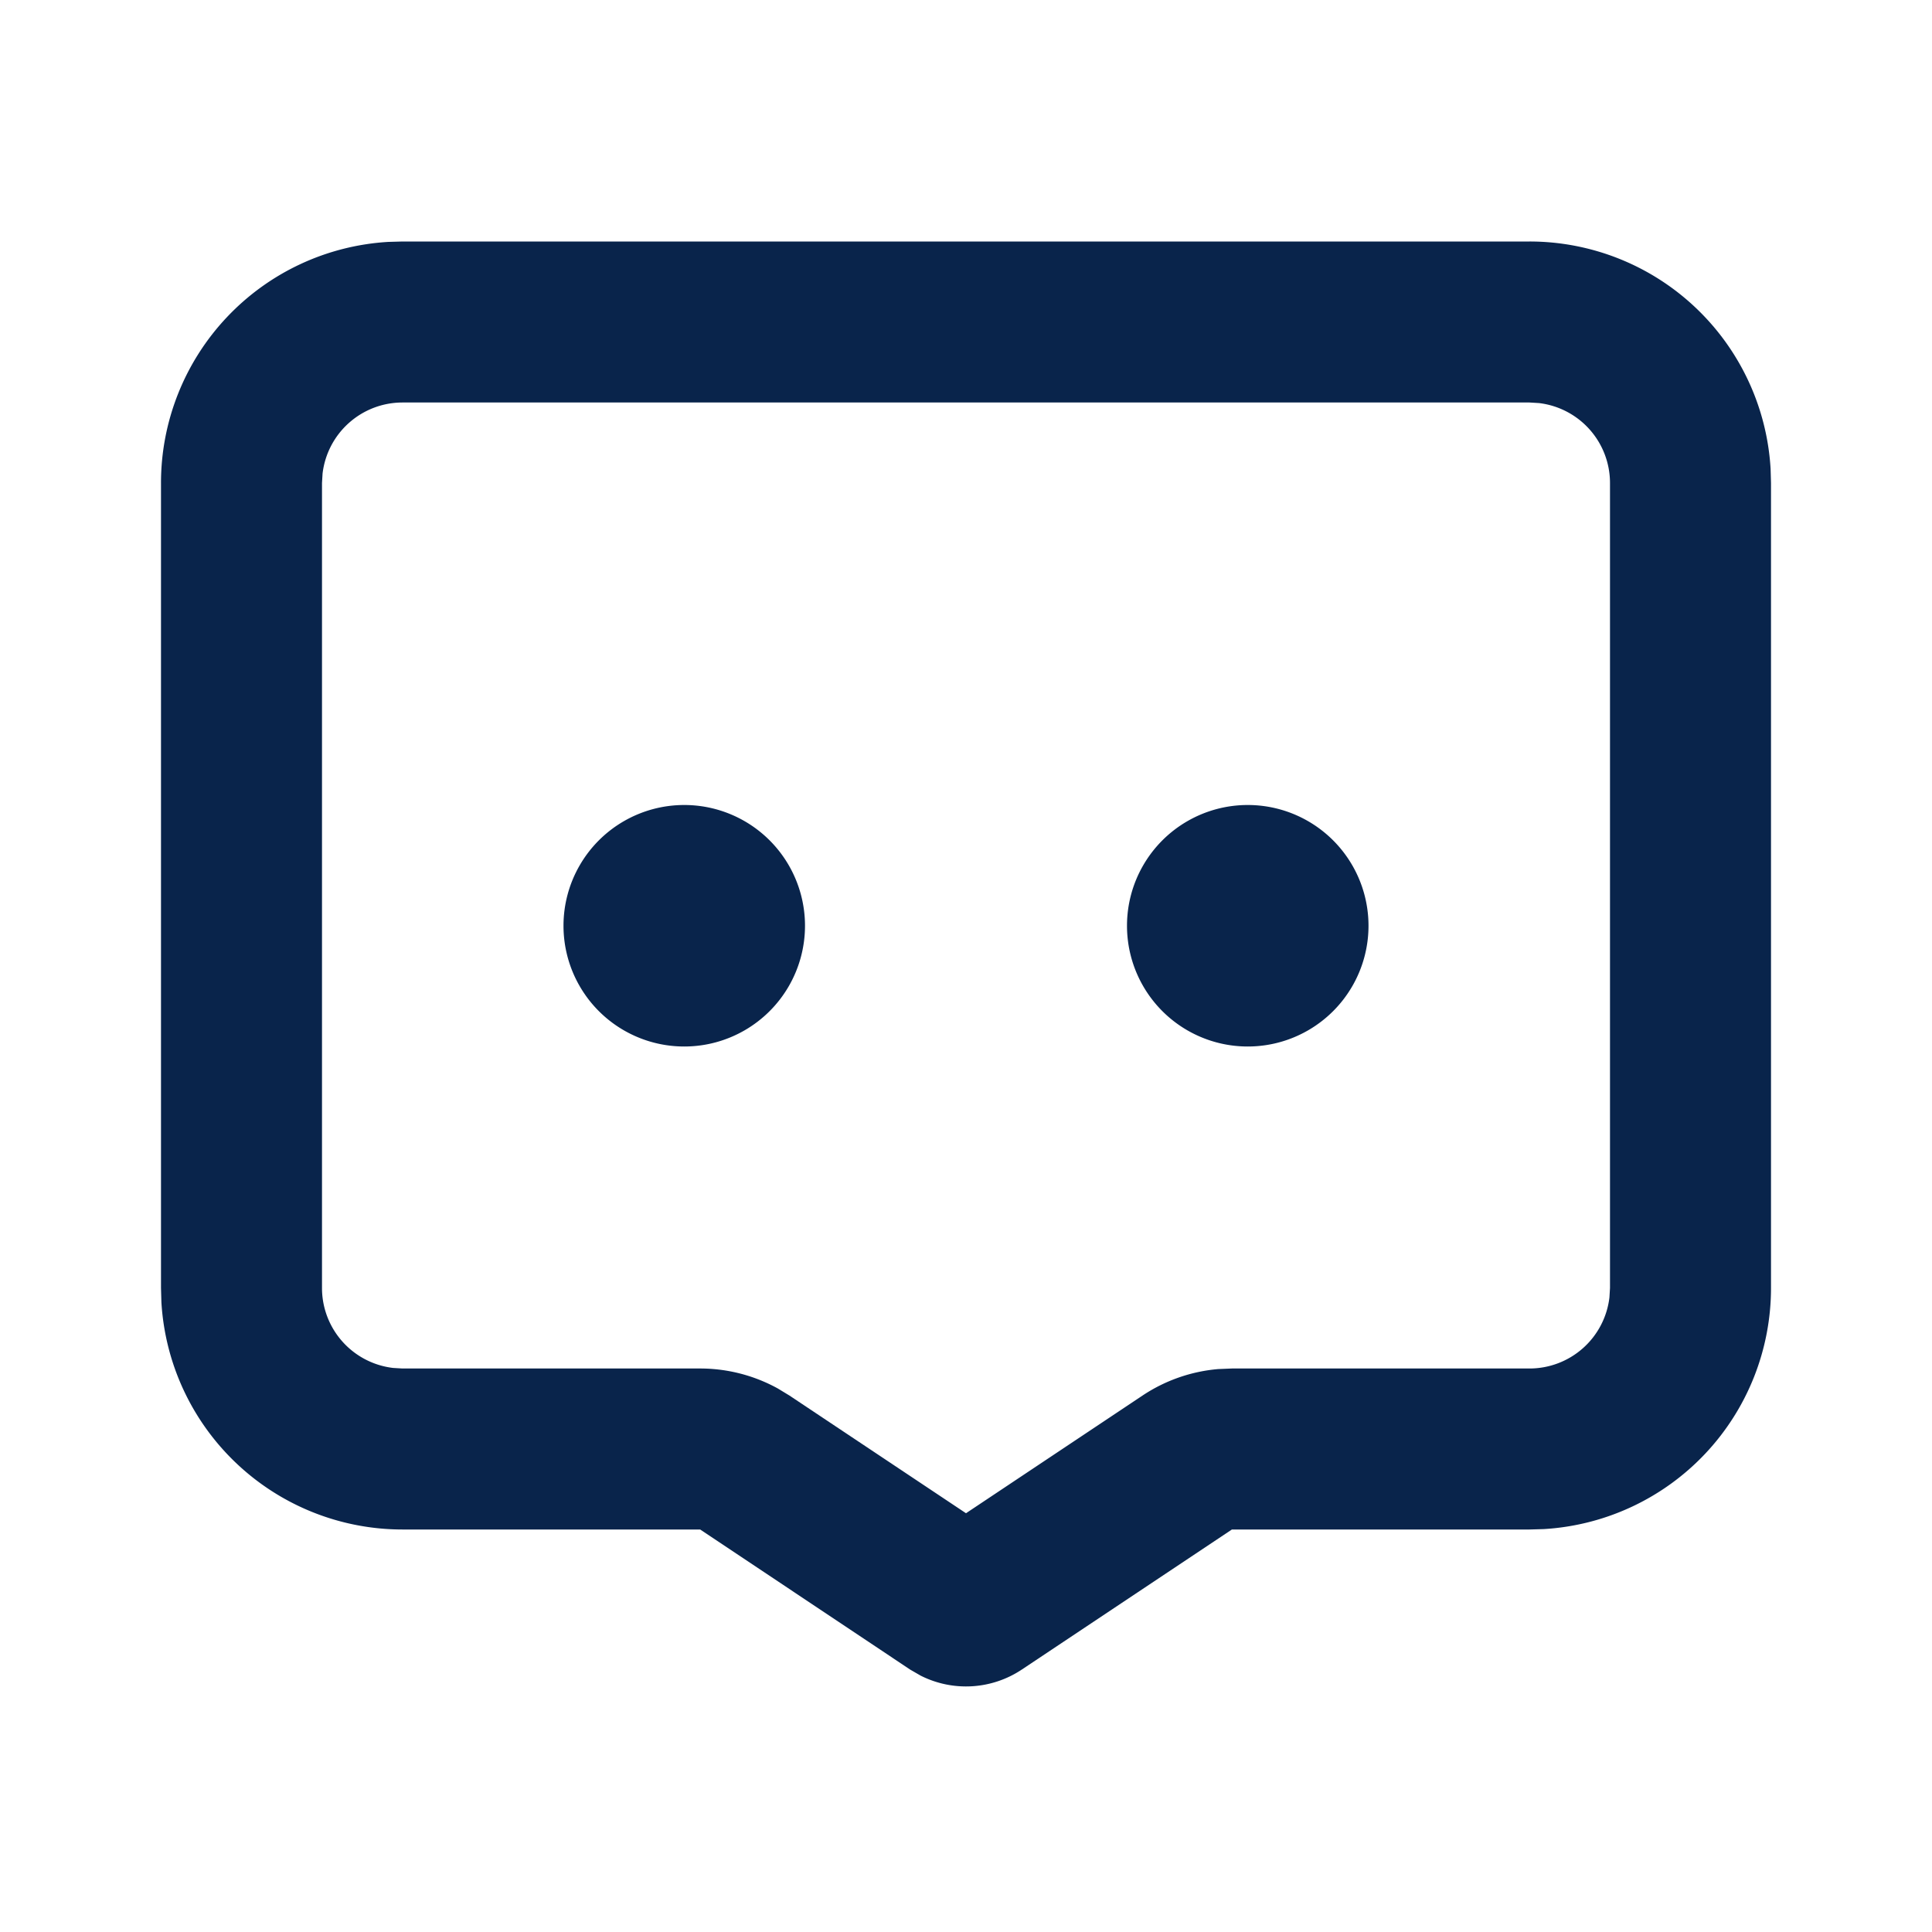 <svg xmlns="http://www.w3.org/2000/svg" width="24" height="24"><g fill="none" fill-rule="nonzero"><path d="M24 0v24H0V0h24ZM12.593 23.258l-.011.002-.071.035-.02.004-.014-.004-.071-.035c-.01-.004-.019-.001-.024.005l-.004.01-.017.428.005.02.01.013.104.074.015.004.012-.004.104-.074.012-.016.004-.017-.017-.427c-.002-.01-.009-.017-.017-.018Zm.265-.113-.013.002-.185.093-.01.01-.003.011.018.43.005.012.008.007.201.093c.012.004.023 0 .029-.008l.004-.014-.034-.614c-.003-.012-.01-.02-.02-.022Zm-.715.002a.023.023 0 0 0-.027.006l-.006.014-.034.614c0 .012.007.02.017.024l.015-.002.201-.093.01-.008.004-.011.017-.43-.003-.012-.01-.01-.184-.092Z"/><path fill="#09244B" d="M19 3a3 3 0 0 1 2.995 2.824L22 6v10a3 3 0 0 1-2.824 2.995L19 19h-3.697l-2.61 1.74a1.25 1.25 0 0 1-1.257.075l-.13-.075L8.698 19H5a3 3 0 0 1-2.995-2.824L2 16V6a3 3 0 0 1 2.824-2.995L5 3h14Zm0 2H5a1 1 0 0 0-.993.883L4 6v10a1 1 0 0 0 .883.993L5 17h3.697a2 2 0 0 1 .965.248l.145.088L12 18.798l2.193-1.462a2 2 0 0 1 .941-.329l.169-.007H19a1 1 0 0 0 .993-.883L20 16V6a1 1 0 0 0-.883-.993L19 5ZM8.5 10a1.5 1.5 0 1 1 0 3 1.5 1.5 0 0 1 0-3Zm7 0a1.5 1.5 0 1 1 0 3 1.5 1.5 0 0 1 0-3Z"/></g></svg>
